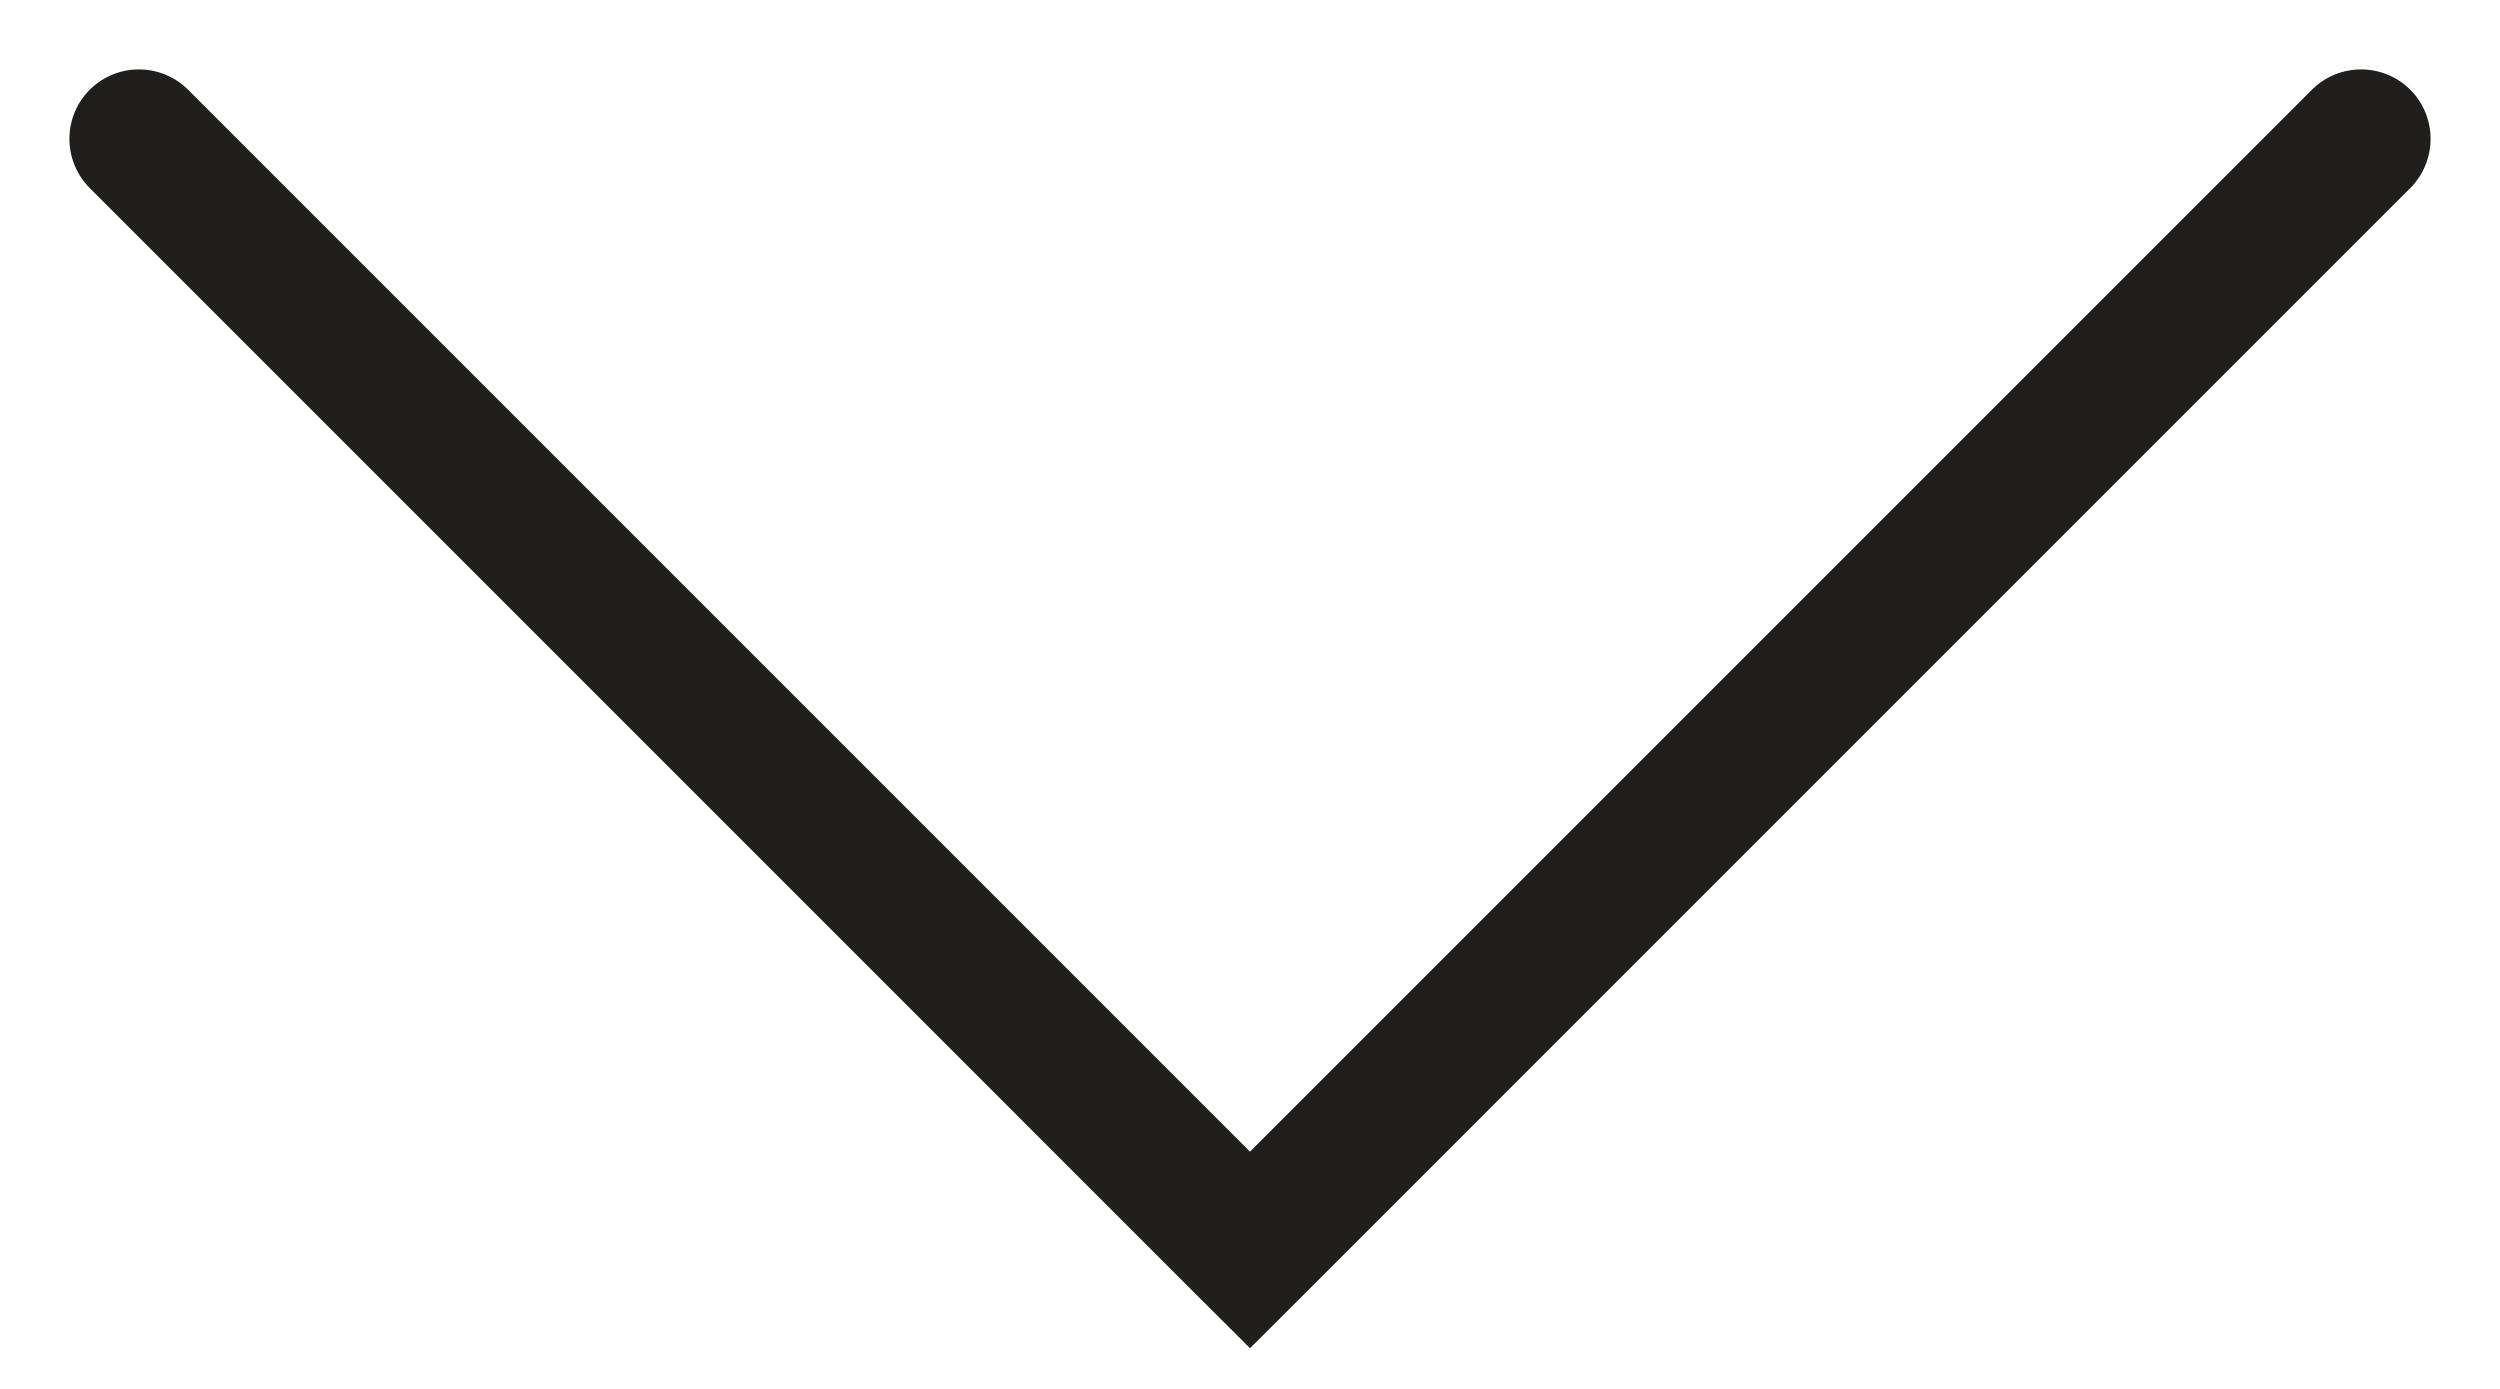 <svg xmlns="http://www.w3.org/2000/svg" width="18" height="10" viewBox="0 0 18 10" fill="none">
    <path d="M1.354 0.646C1.158 0.451 0.842 0.451 0.646 0.646C0.451 0.842 0.451 1.158 0.646 1.354L1.354 0.646ZM9 9L8.646 9.354L9 9.707L9.354 9.354L9 9ZM17.354 1.354C17.549 1.158 17.549 0.842 17.354 0.646C17.158 0.451 16.842 0.451 16.646 0.646L17.354 1.354ZM0.646 1.354L8.646 9.354L9.354 8.646L1.354 0.646L0.646 1.354ZM9.354 9.354L17.354 1.354L16.646 0.646L8.646 8.646L9.354 9.354Z" fill="#211F1D"/>
  </svg>